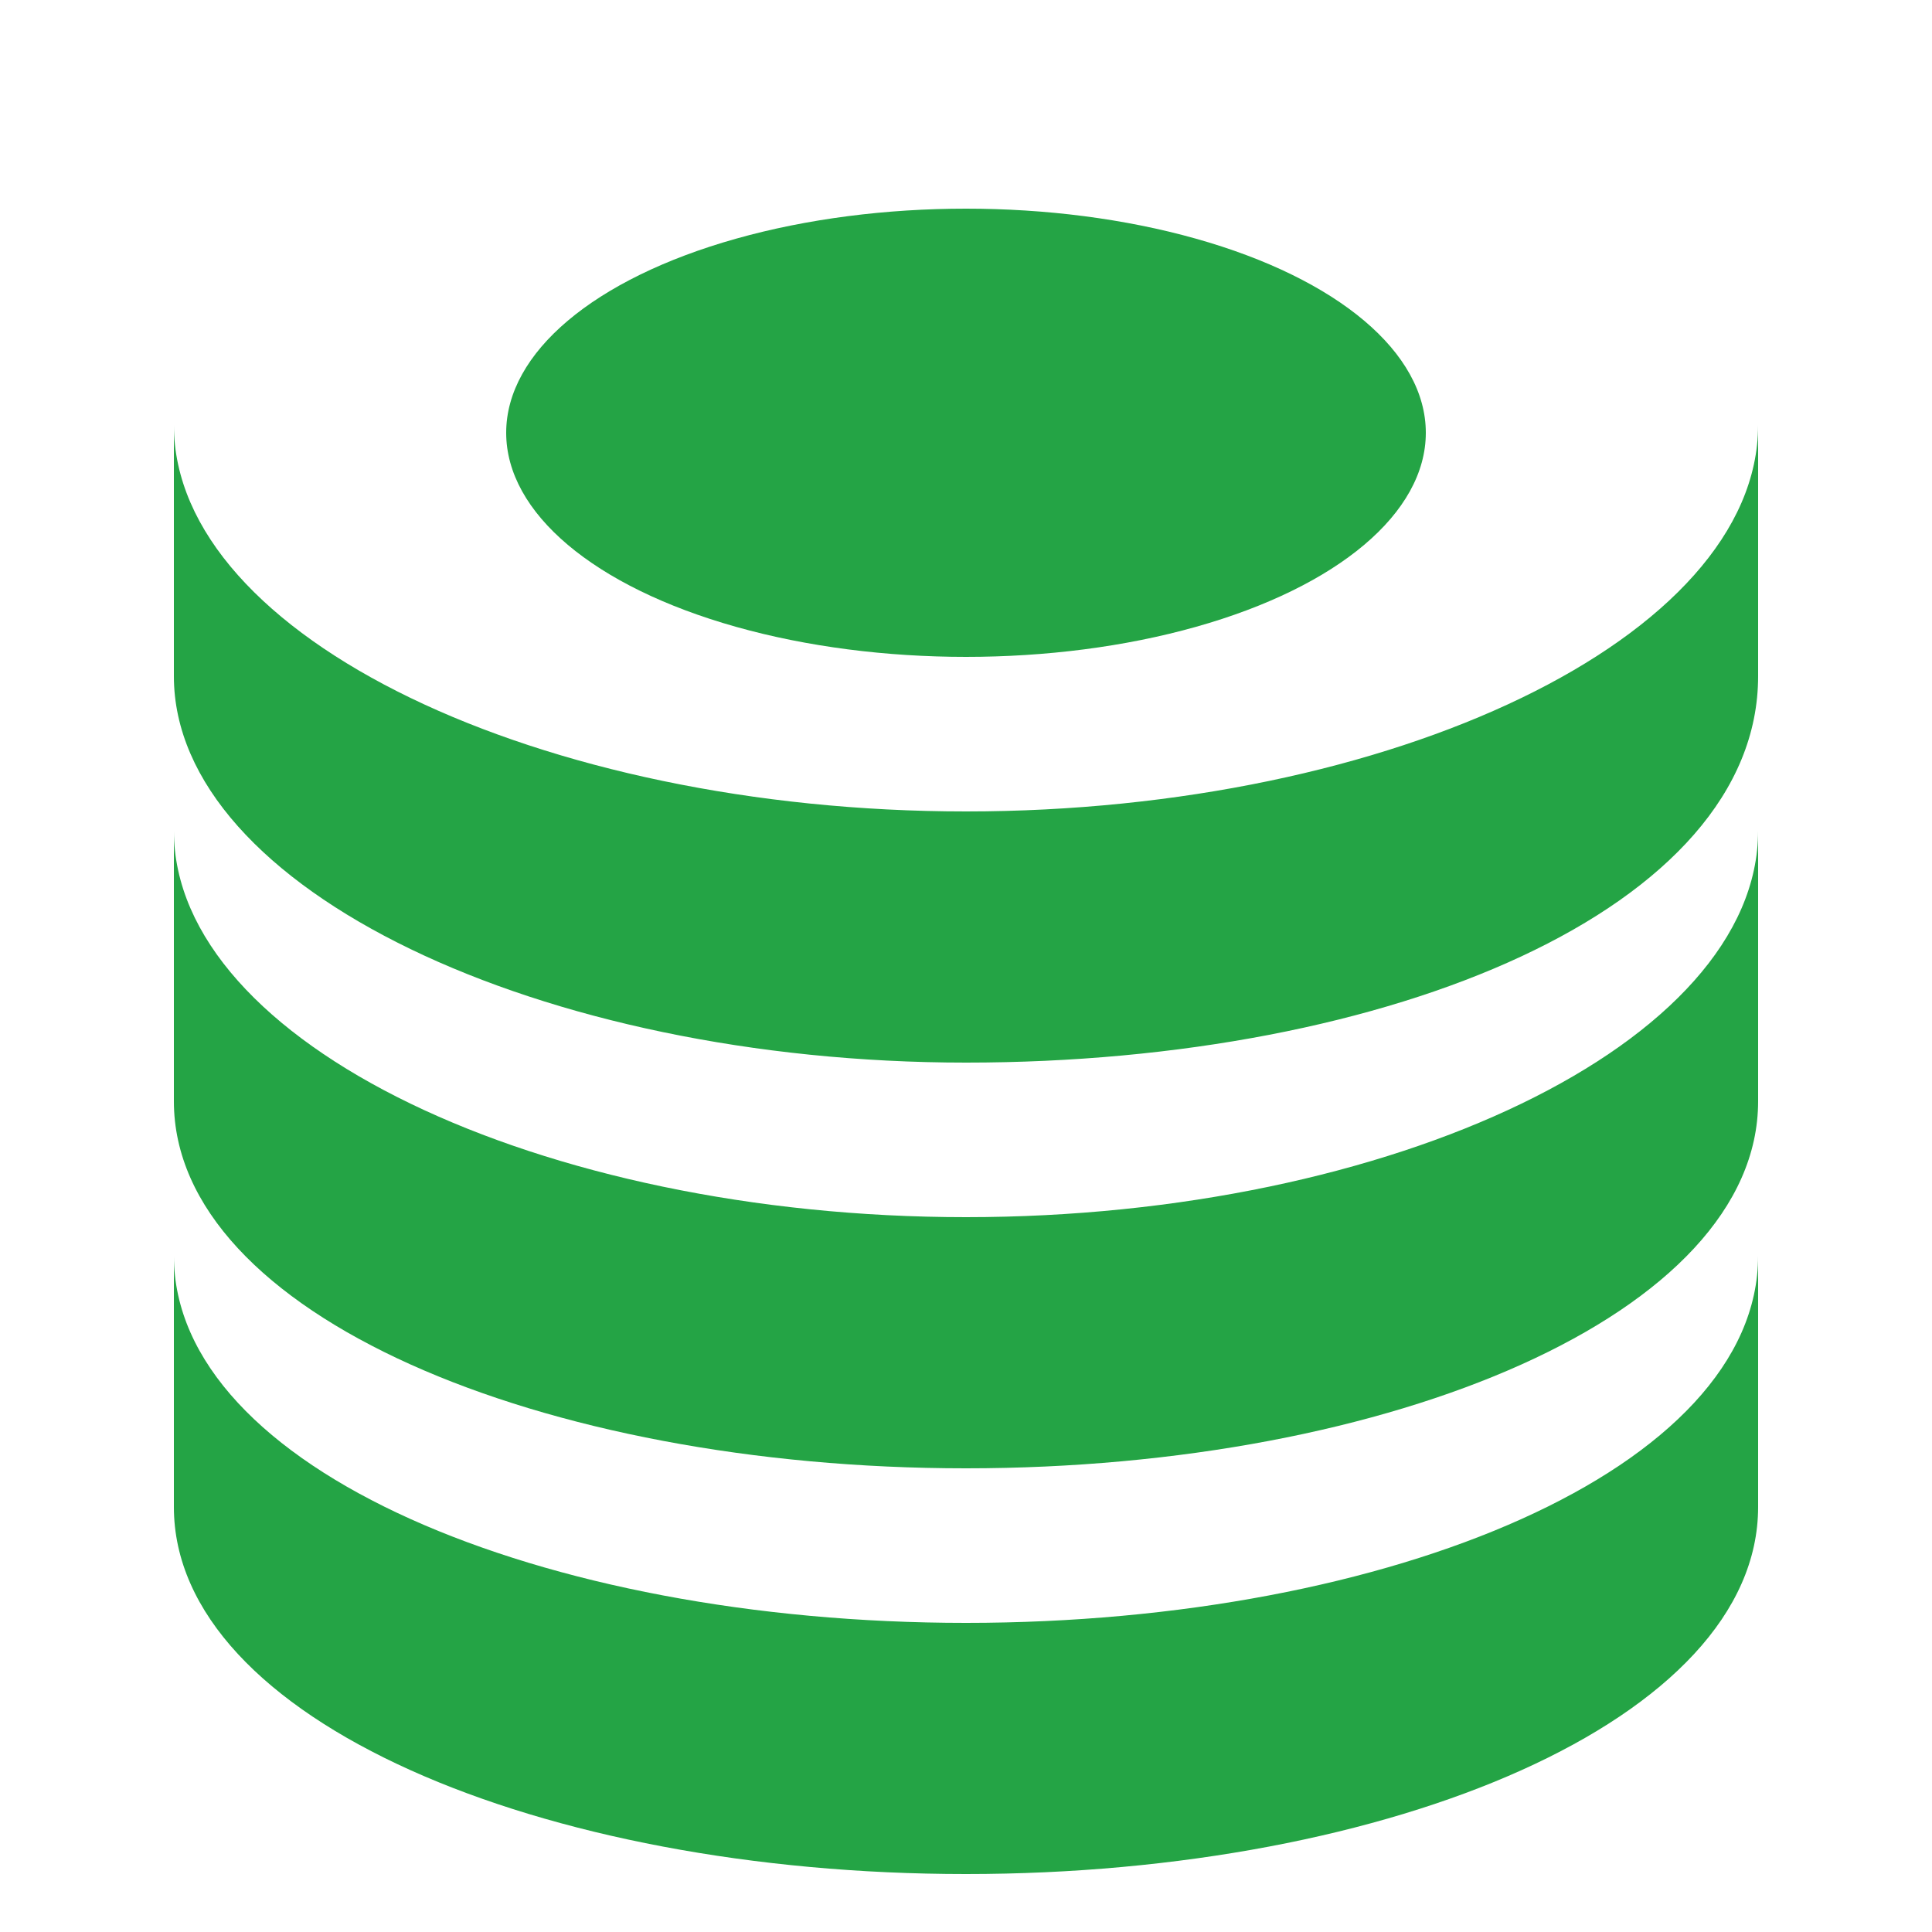 <svg xmlns="http://www.w3.org/2000/svg" fill="#24a445" viewBox="0 0 100 100">
  <path d="M50 3c22 0 41 8 41 19S72 42 50 42 9 33 9 22 28 3 50 3m0 0C28 3 9 11 9 22s19 20 41 20 41-9 41-20S72 3 50 3z"/>
  <ellipse cx="50" cy="22.4" rx="23.8" ry="11.6"/>
  <path d="M50 84C28 84 9 76 9 65v13c0 11 19 19 41 19s41-8 41-19V65c0 11-19 19-41 19z"/>
  <path d="M50 63C28 63 9 54 9 43v14c0 11 19 19 41 19s41-8 41-19V43c0 11-19 20-41 20z"/>
  <path d="M50 42C28 42 9 33 9 22v13c0 11 19 20 41 20s41-8 41-20V22c0 11-19 20-41 20z"/>
</svg>
